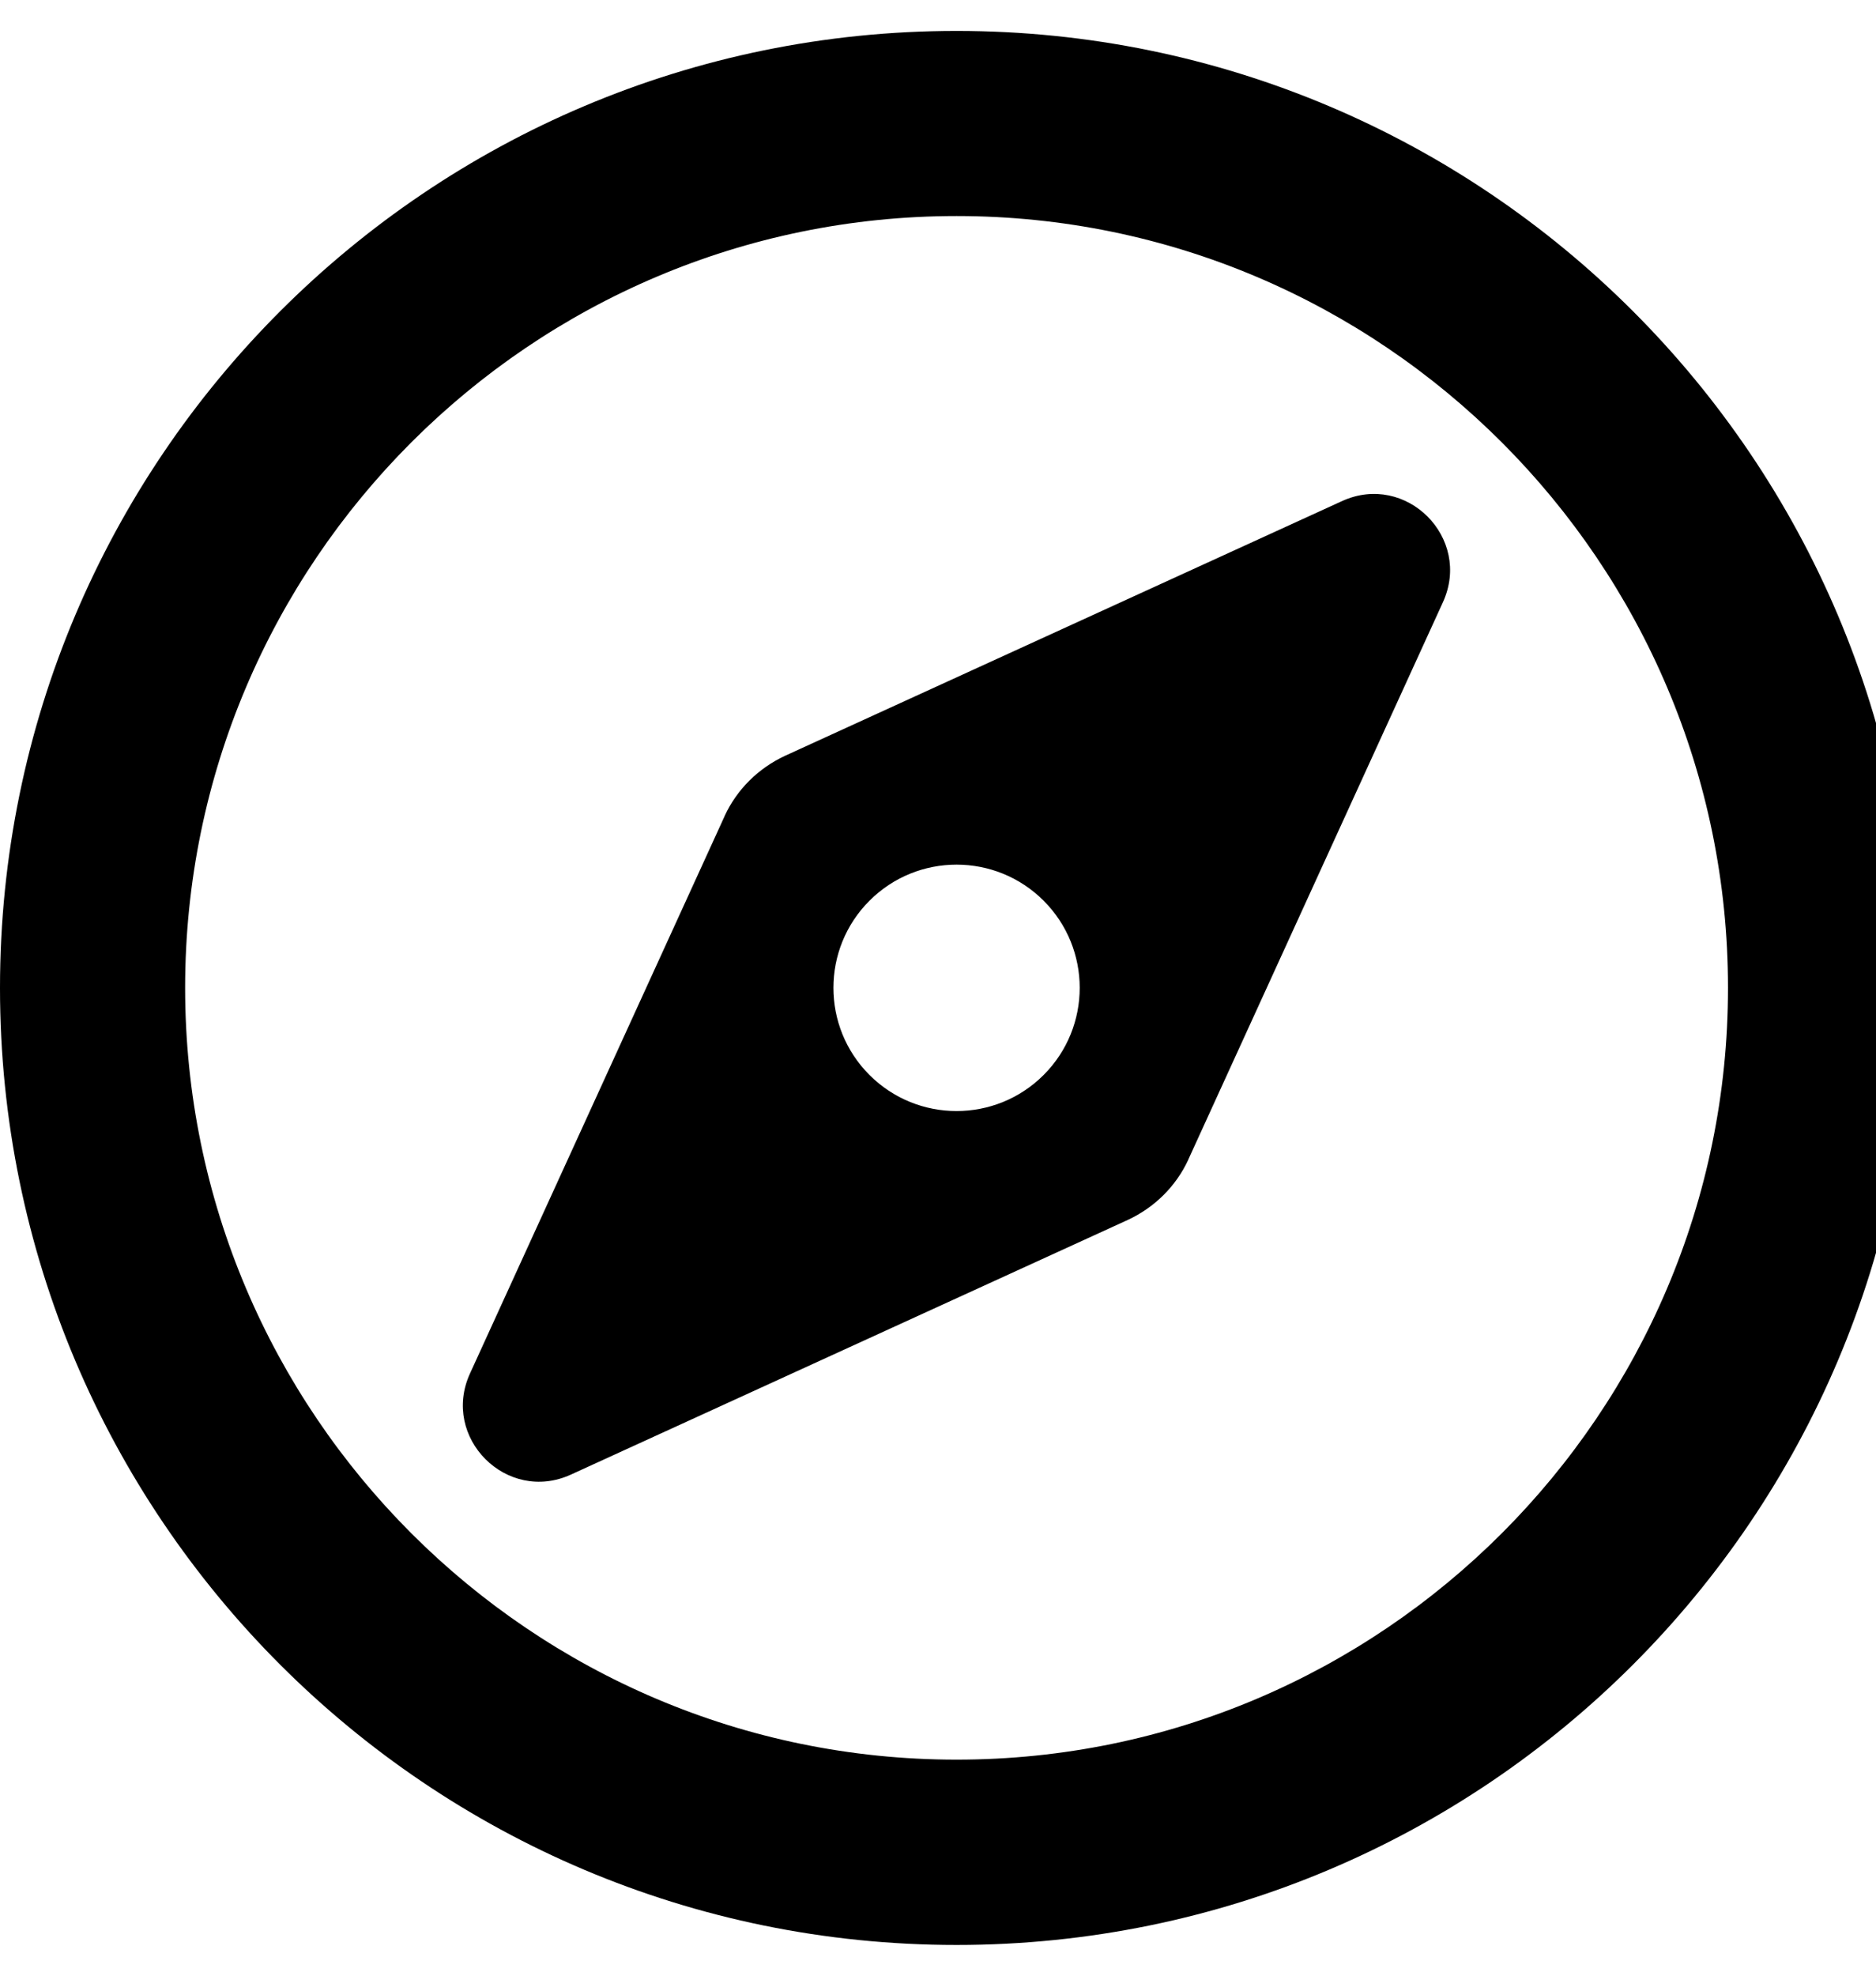 <!-- Generated by IcoMoon.io -->
<svg version="1.1" xmlns="http://www.w3.org/2000/svg" width="19" height="20" viewBox="0 0 19 20">
<title>compass</title>
<path d="M13.591 5.073l-5.638 2.577c-0.274 0.127-0.489 0.342-0.613 0.608l-0.003 0.008-2.577 5.638c-0.297 0.65 0.373 1.321 1.023 1.023l5.638-2.577c0.274-0.127 0.489-0.342 0.613-0.608l0.003-0.008 2.577-5.638c0.297-0.651-0.373-1.321-1.023-1.023zM10.57 10.882c-0.487 0.487-1.277 0.487-1.764 0s-0.487-1.277 0-1.764c0.487-0.487 1.277-0.487 1.764 0s0.487 1.277 0 1.764zM9.688 0.313c-5.35 0-9.688 4.337-9.688 9.688s4.337 9.688 9.688 9.688 9.688-4.337 9.688-9.688-4.337-9.688-9.688-9.688zM9.688 17.813c-4.308 0-7.813-3.505-7.813-7.813s3.505-7.813 7.813-7.813 7.813 3.505 7.813 7.813-3.505 7.813-7.813 7.813z"></path>
</svg>
